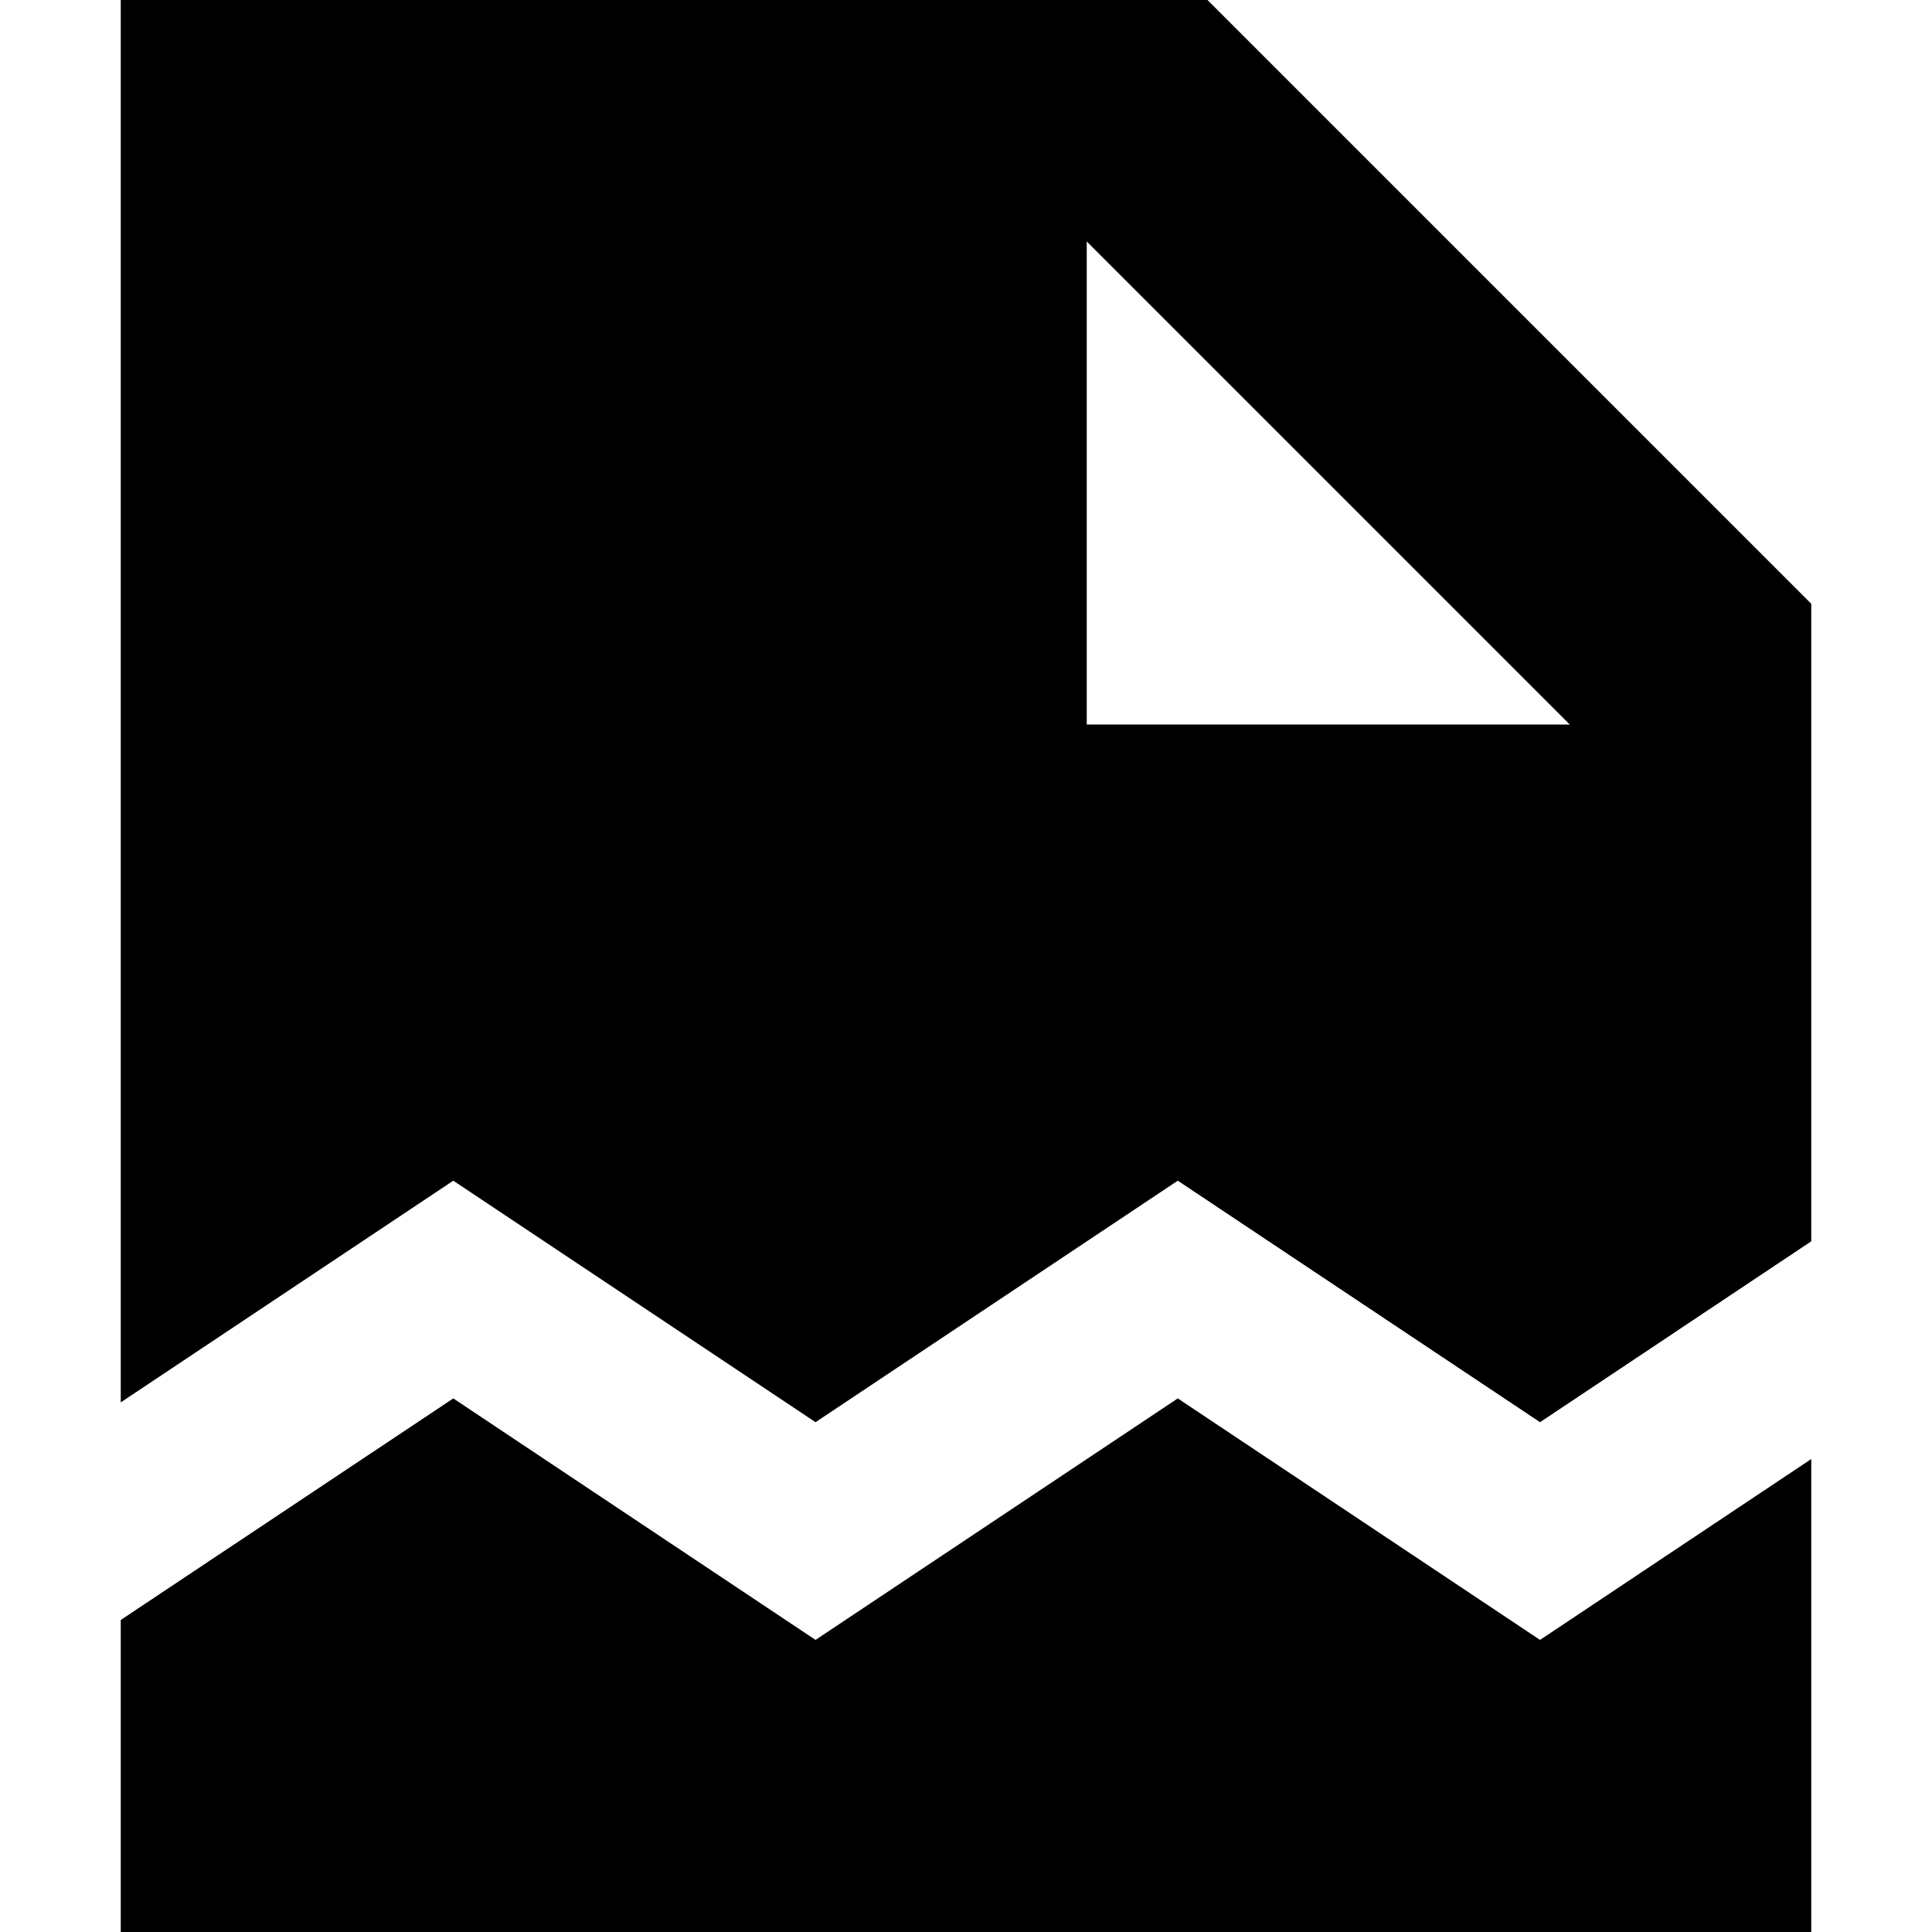 <svg xmlns="http://www.w3.org/2000/svg" width="16" height="16" viewBox="0 0 16 16">
  <path fill-rule="evenodd" d="M15,10.28 L12.754,11.778 L9.754,9.778 L6.754,11.778 L3.754,9.778 L1,11.614 L1,7.19820434e-15 L15,9.76996262e-15 L15,10.28 Z M15,12.083 L15,16 L1,16 L1,13.416 L3.754,11.581 L6.754,13.581 L9.754,11.581 L12.754,13.581 L15,12.083 Z M10,2.22044605e-15 L15,5 L15,3.44509285e-15 L10,2.22044605e-15 Z M13,6 L9,2 L9,6 L13,6 Z"/>
</svg>
